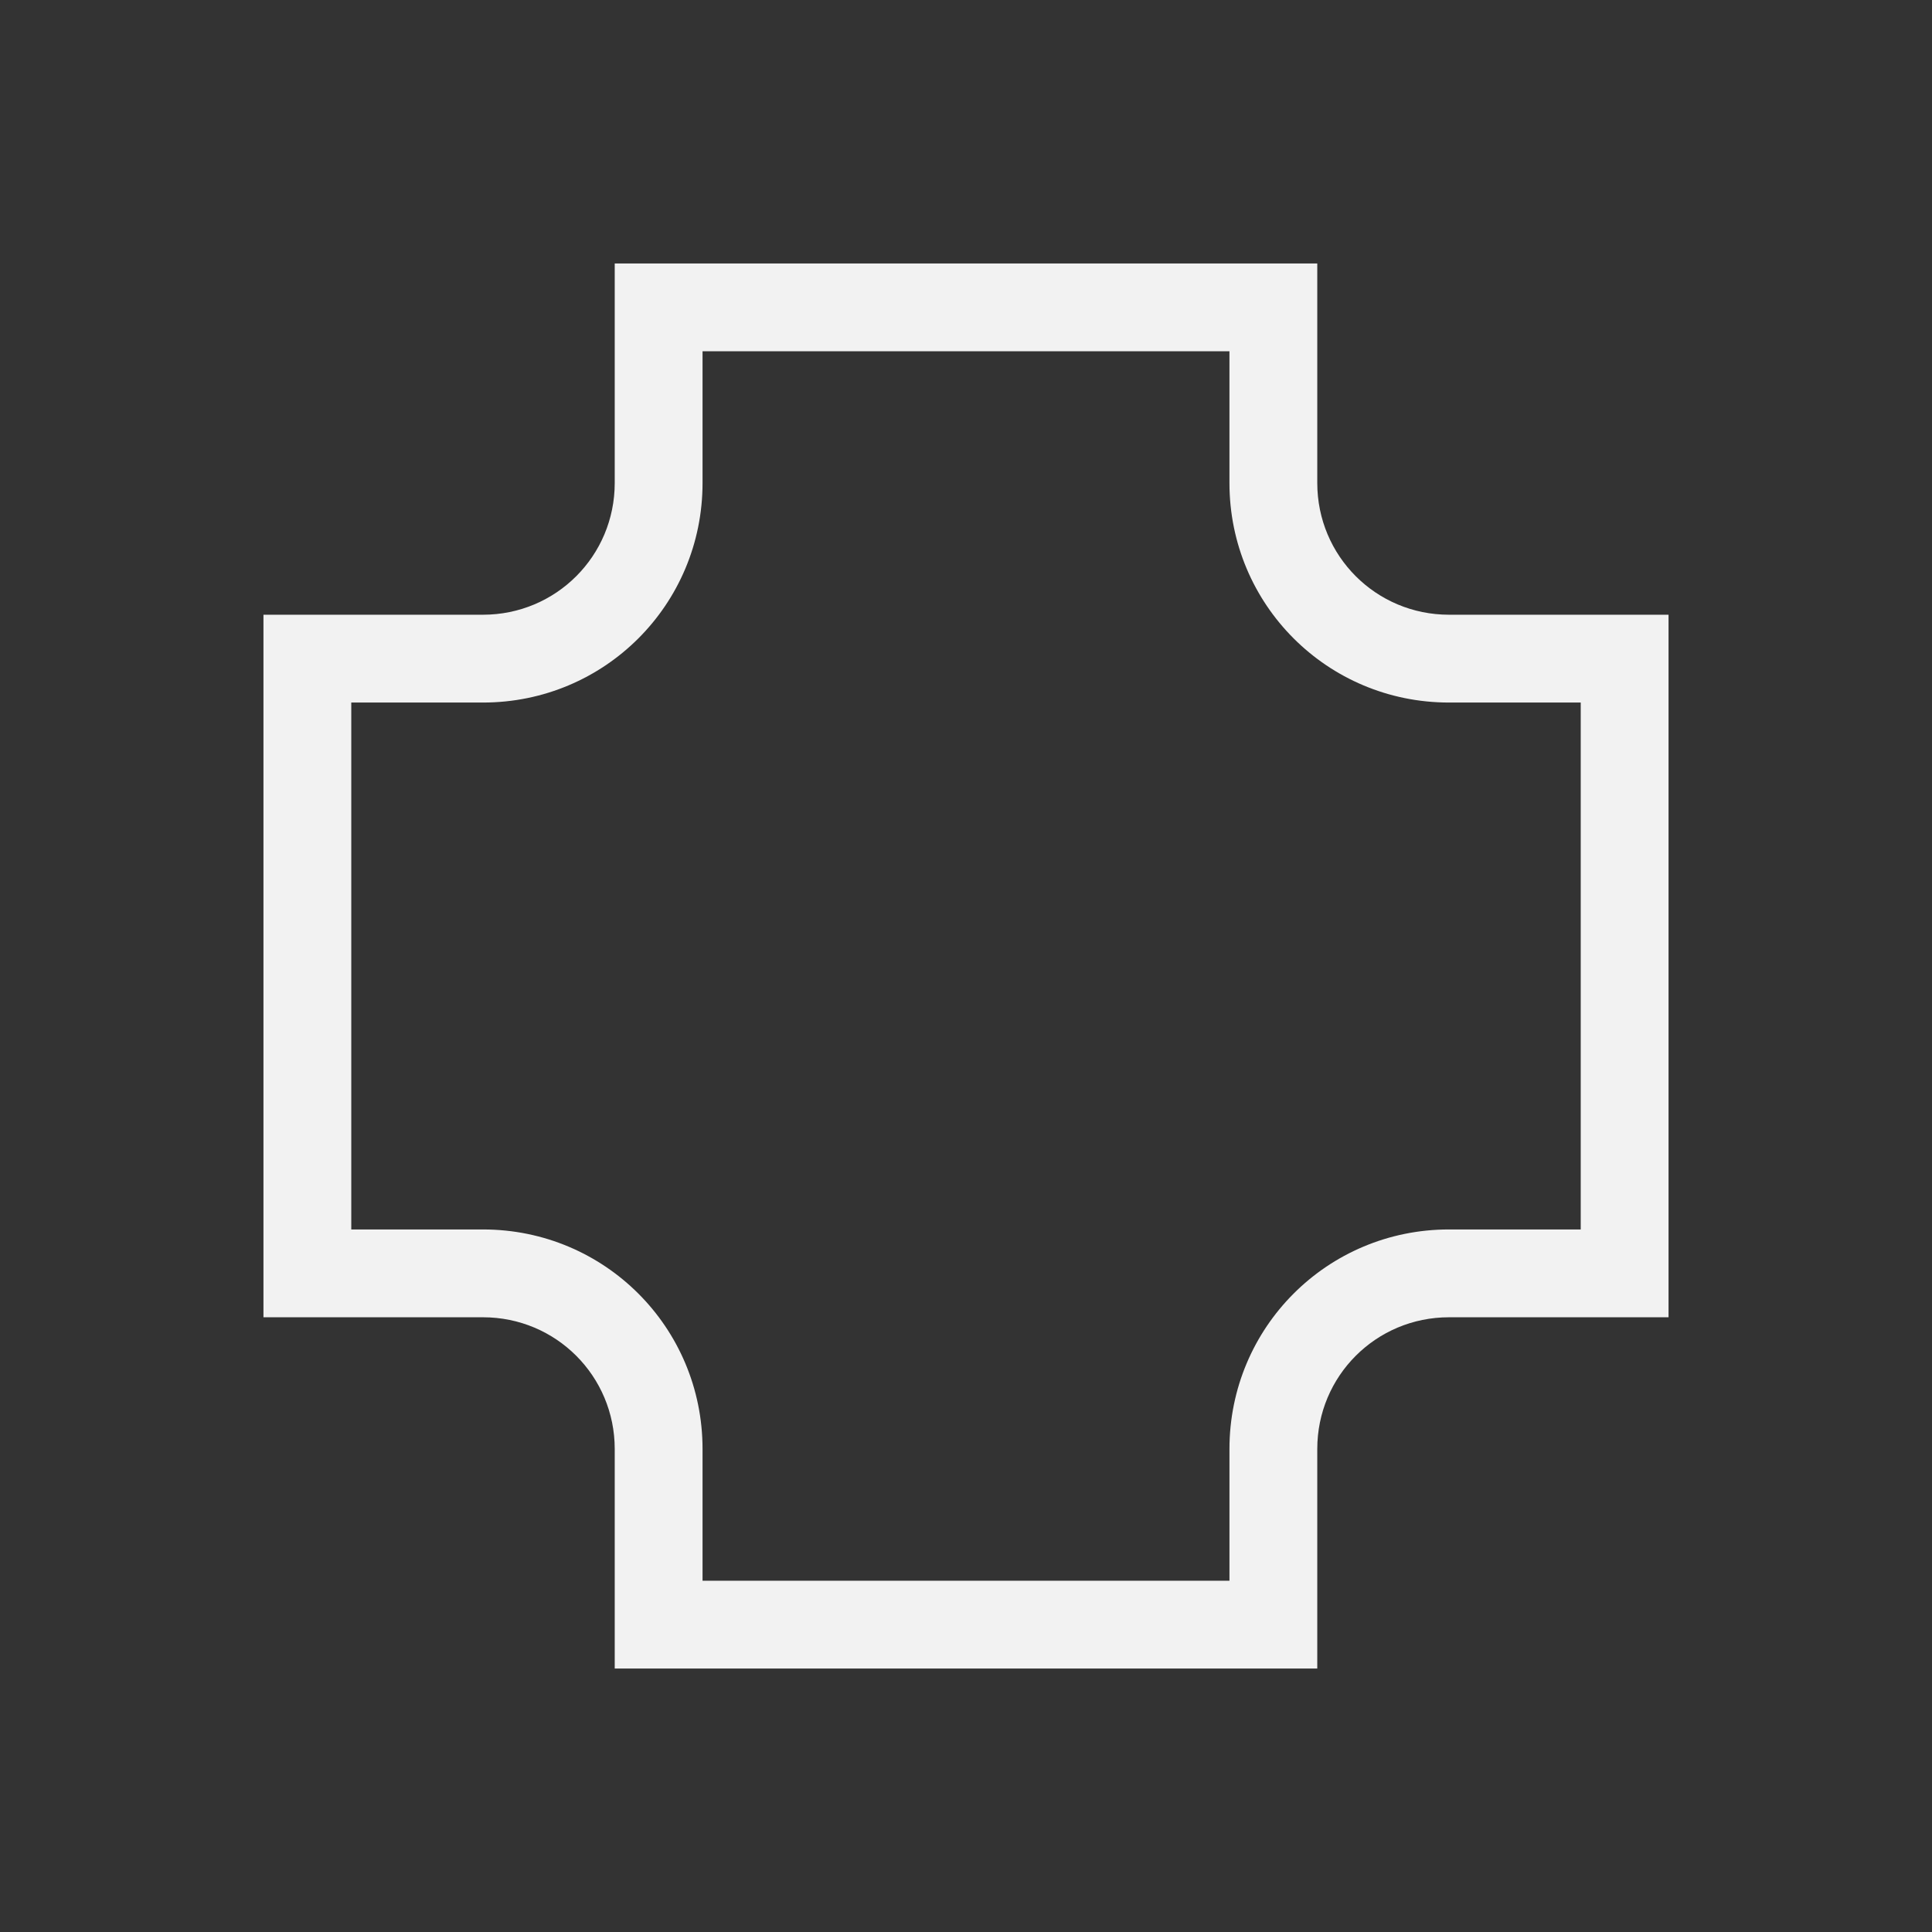<?xml version="1.0" encoding="UTF-8" standalone="no"?>
<svg xmlns="http://www.w3.org/2000/svg" width="22" height="22" version="1.1">
 <rect width="100%" height="100%" fill="#333333" stroke="none"/>
 <g transform="translate(-551.286,-607.648)">
  <path style="opacity:1;fill:#f2f2f2;fill-opacity:1;" d="M 8,4 8,4.508 8,6.5 C 8,7.331 7.331,8 6.5,8 L 4,8 l 0,1 0,6 0,1 2.5,0 C 7.331,16 8,16.669 8,17.5 L 8,19.492 8,20 l 1,0 6,0 1,0 0,-0.508 L 16,17.5 C 16,16.669 16.669,16 17.5,16 L 19.492,16 20,16 20,15 20,9 20,8 19.492,8 17.5,8 C 16.669,8 16,7.331 16,6.5 L 16,4 15,4 9,4 8,4 Z m 1,1 6,0 0,1.5 C 15,7.885 16.115,9 17.5,9 l 1.5,0 0,6 -1.5,0 C 16.115,15 15,16.115 15,17.5 L 15,19 9,19 9,17.5 C 9,16.115 7.885,15 6.5,15 L 5,15 5,9 6.5,9 C 7.885,9 9,7.885 9,6.5 L 9,5 Z" transform="translate(550.286,606.648)"/>
 </g>
</svg>
